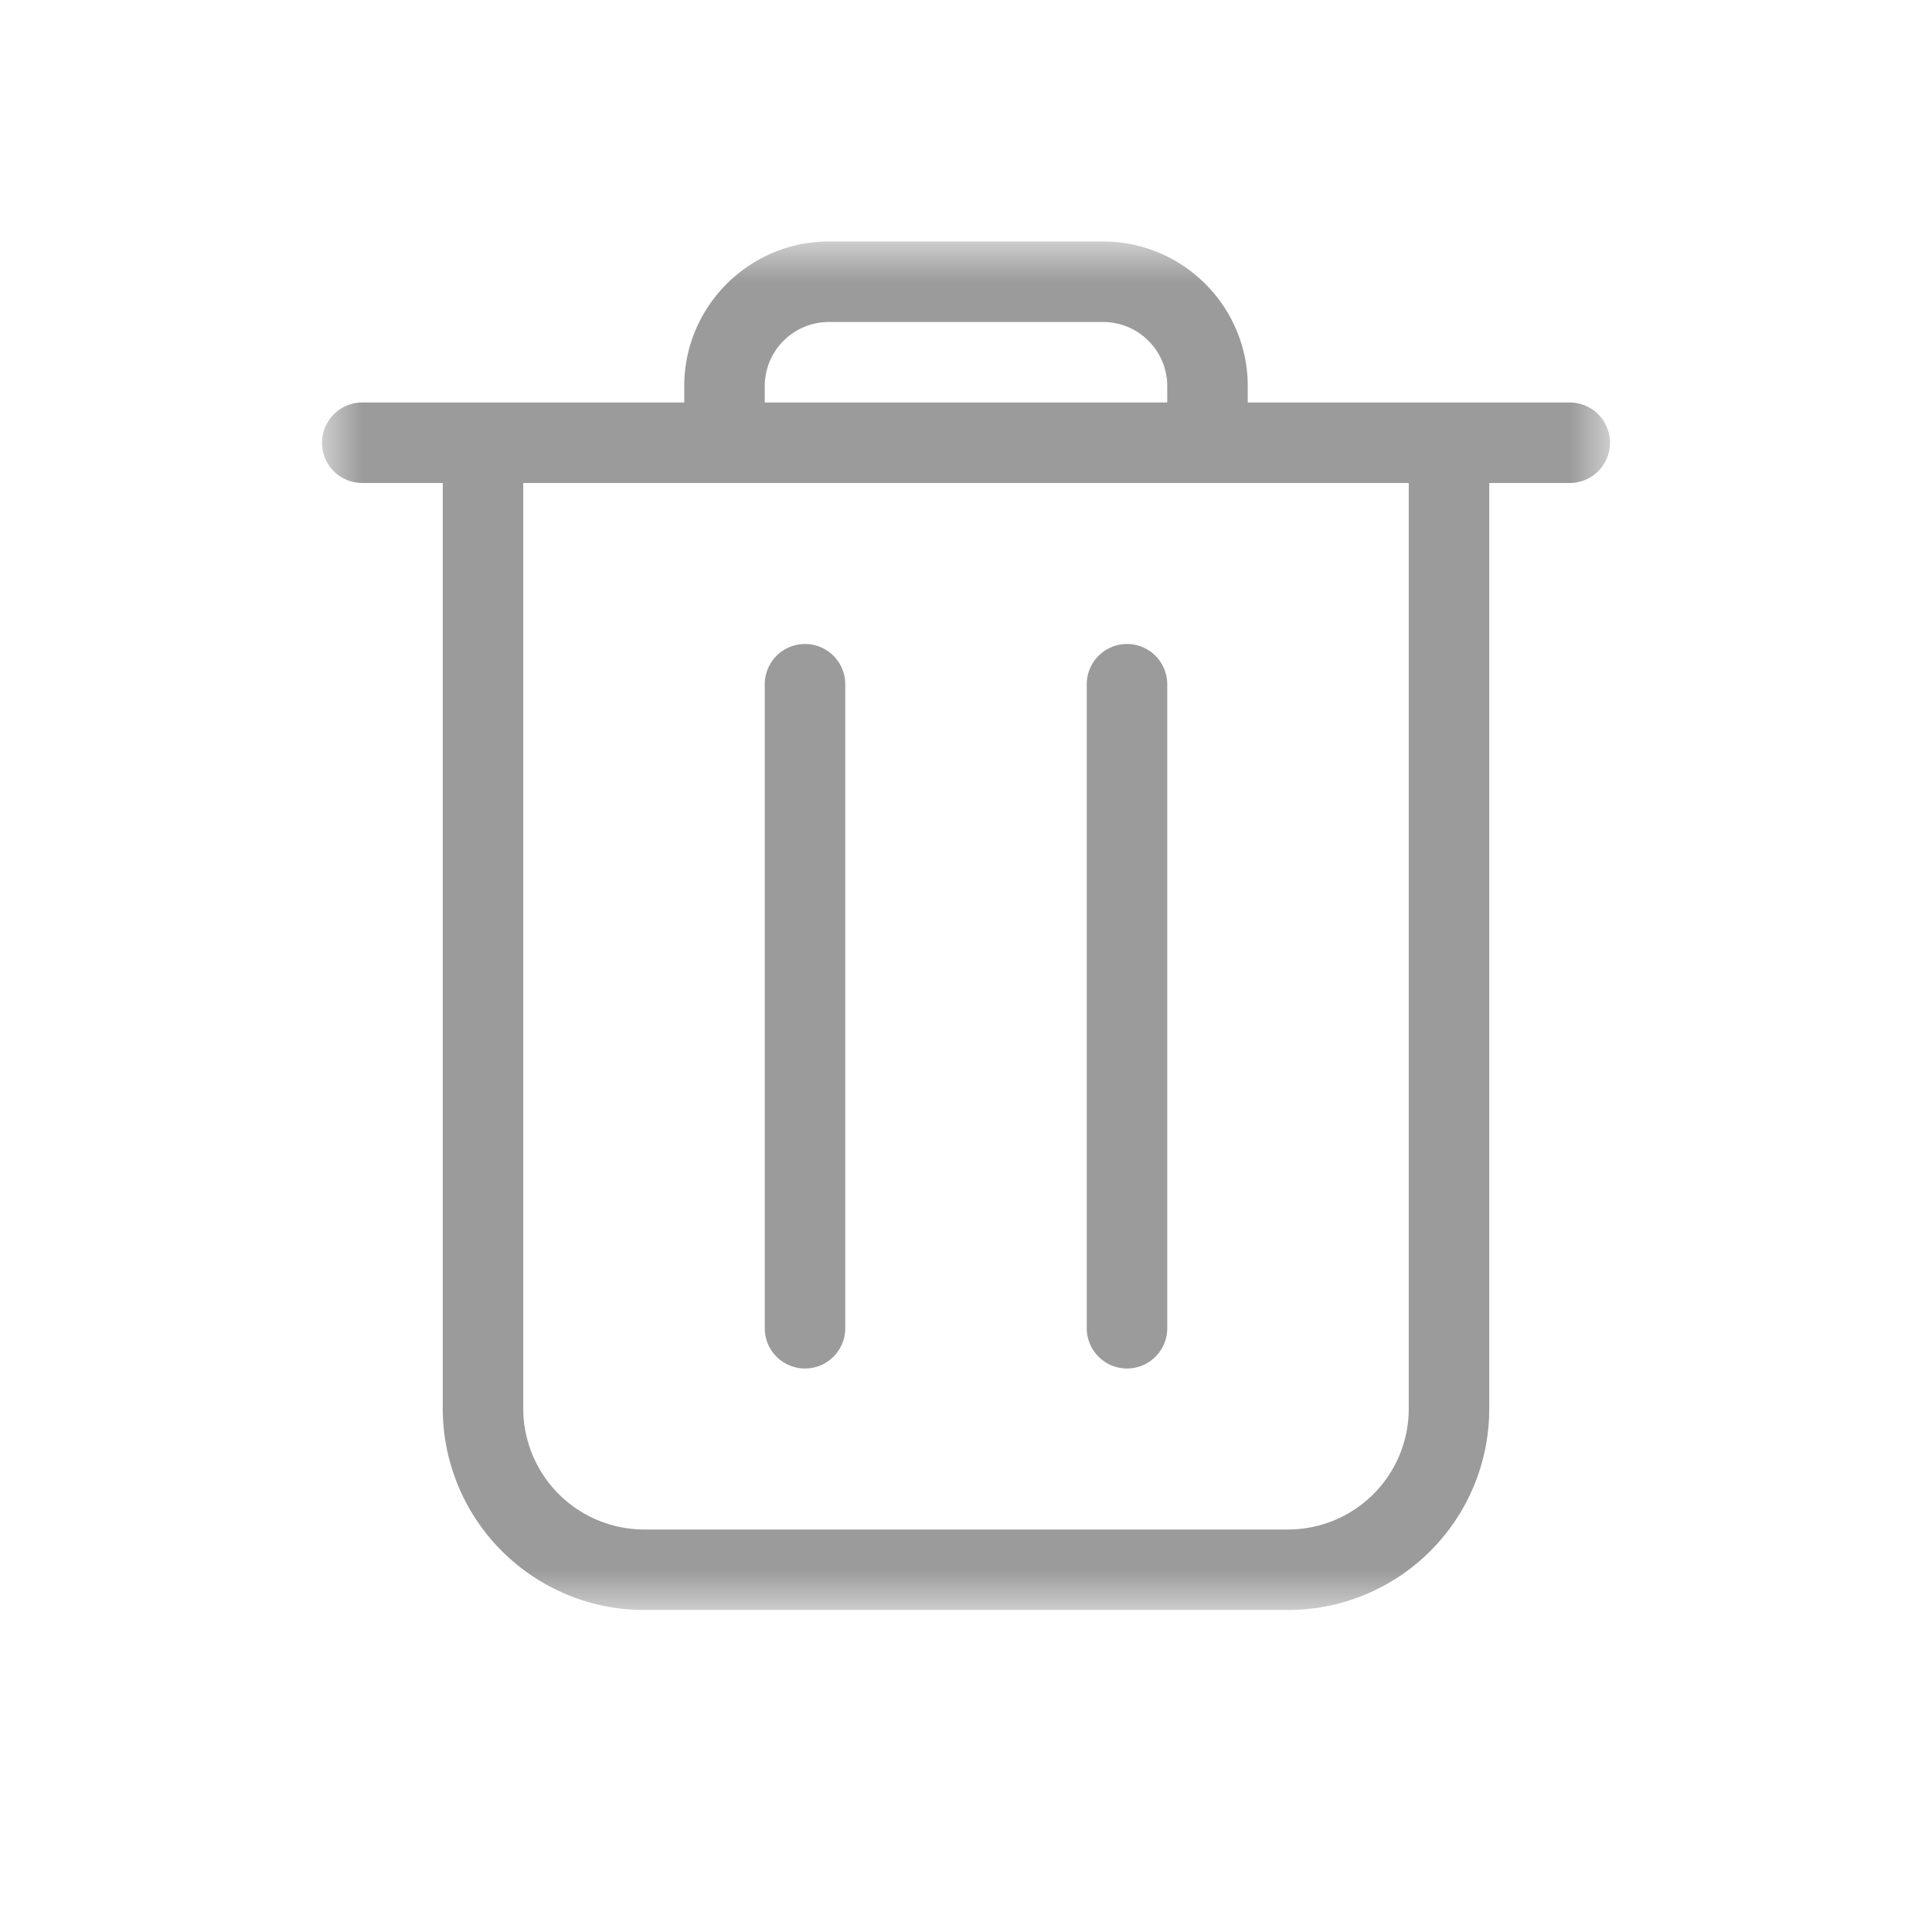 <svg xmlns="http://www.w3.org/2000/svg" xmlns:xlink="http://www.w3.org/1999/xlink" viewBox="0 0 24 24">
    <defs>
        <path id="a" d="M16 8.5V0H0v17h16V8.5z"/>
    </defs>
    <g fill="none" fill-rule="evenodd">
        <g transform="translate(4 3)">
            <mask id="b" fill="#fff">
                <use xlink:href="#a"/>
            </mask>
            <path fill="#9B9B9B" d="M13.5 14.503A1.5 1.5 0 0 1 12.003 16H4.002A1.504 1.504 0 0 1 2.5 14.498V3h11v11.503zm-8-12.706c0-.44.357-.797.797-.797h3.406c.44 0 .797.357.797.797V2h-5v-.203zM15.5 2h-4v-.203C11.5.806 10.694 0 9.703 0H6.297C5.306 0 4.5.806 4.5 1.797V2h-4a.5.5 0 0 0 0 1h1v11.498A2.504 2.504 0 0 0 4.002 17h8.001a2.5 2.5 0 0 0 2.497-2.497V3h1a.5.5 0 0 0 0-1z" mask="url(#b)"/>
        </g>
        <path fill="#9B9B9B" d="M14 17a.5.5 0 0 1-.5-.5v-8a.5.5 0 0 1 1 0v8a.5.5 0 0 1-.5.5M10 17a.5.5 0 0 1-.5-.5v-8a.5.5 0 0 1 1 0v8a.5.5 0 0 1-.5.5"/>
    </g>
</svg>
